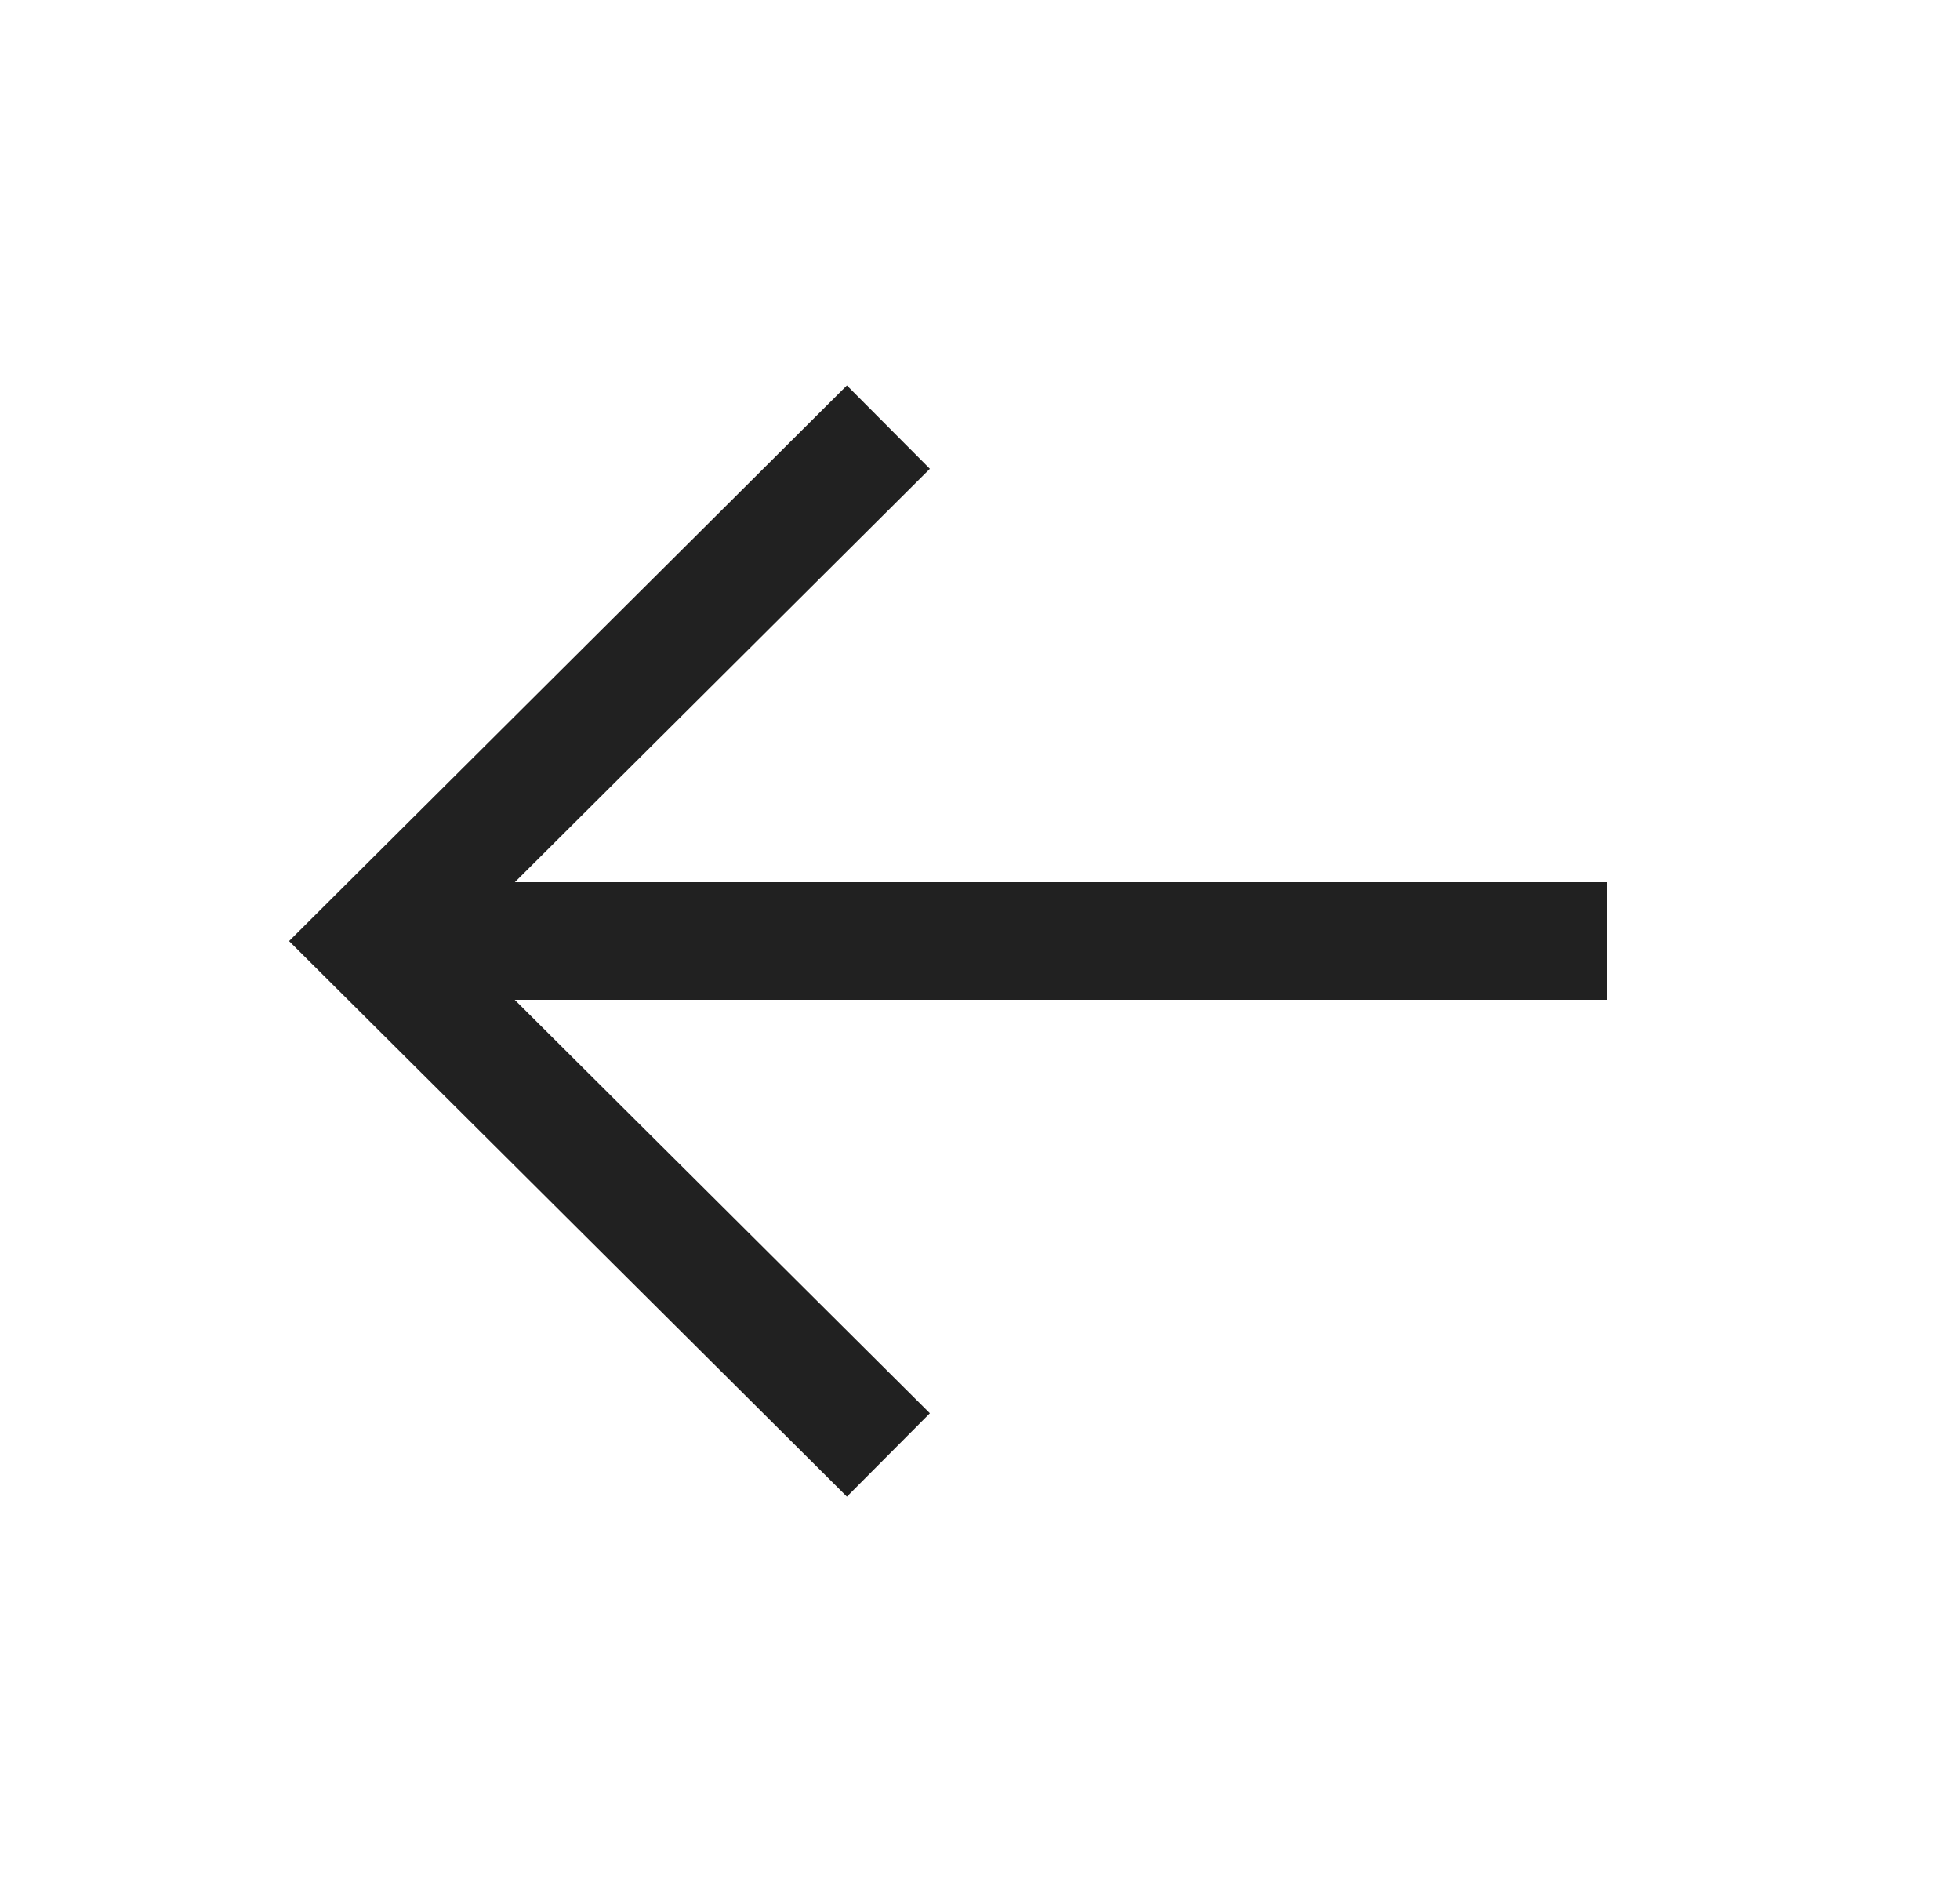 <svg width="25" height="24" viewBox="0 0 25 24" fill="none" xmlns="http://www.w3.org/2000/svg">
<path d="M5.35 12L19.75 12" stroke="#212121" stroke-width="1.5" stroke-linecap="square"/>
<path d="M10.8 18.025L4.75 12.001L10.8 5.976" stroke="#212121" stroke-width="1.5" stroke-linecap="square"/>
</svg>
